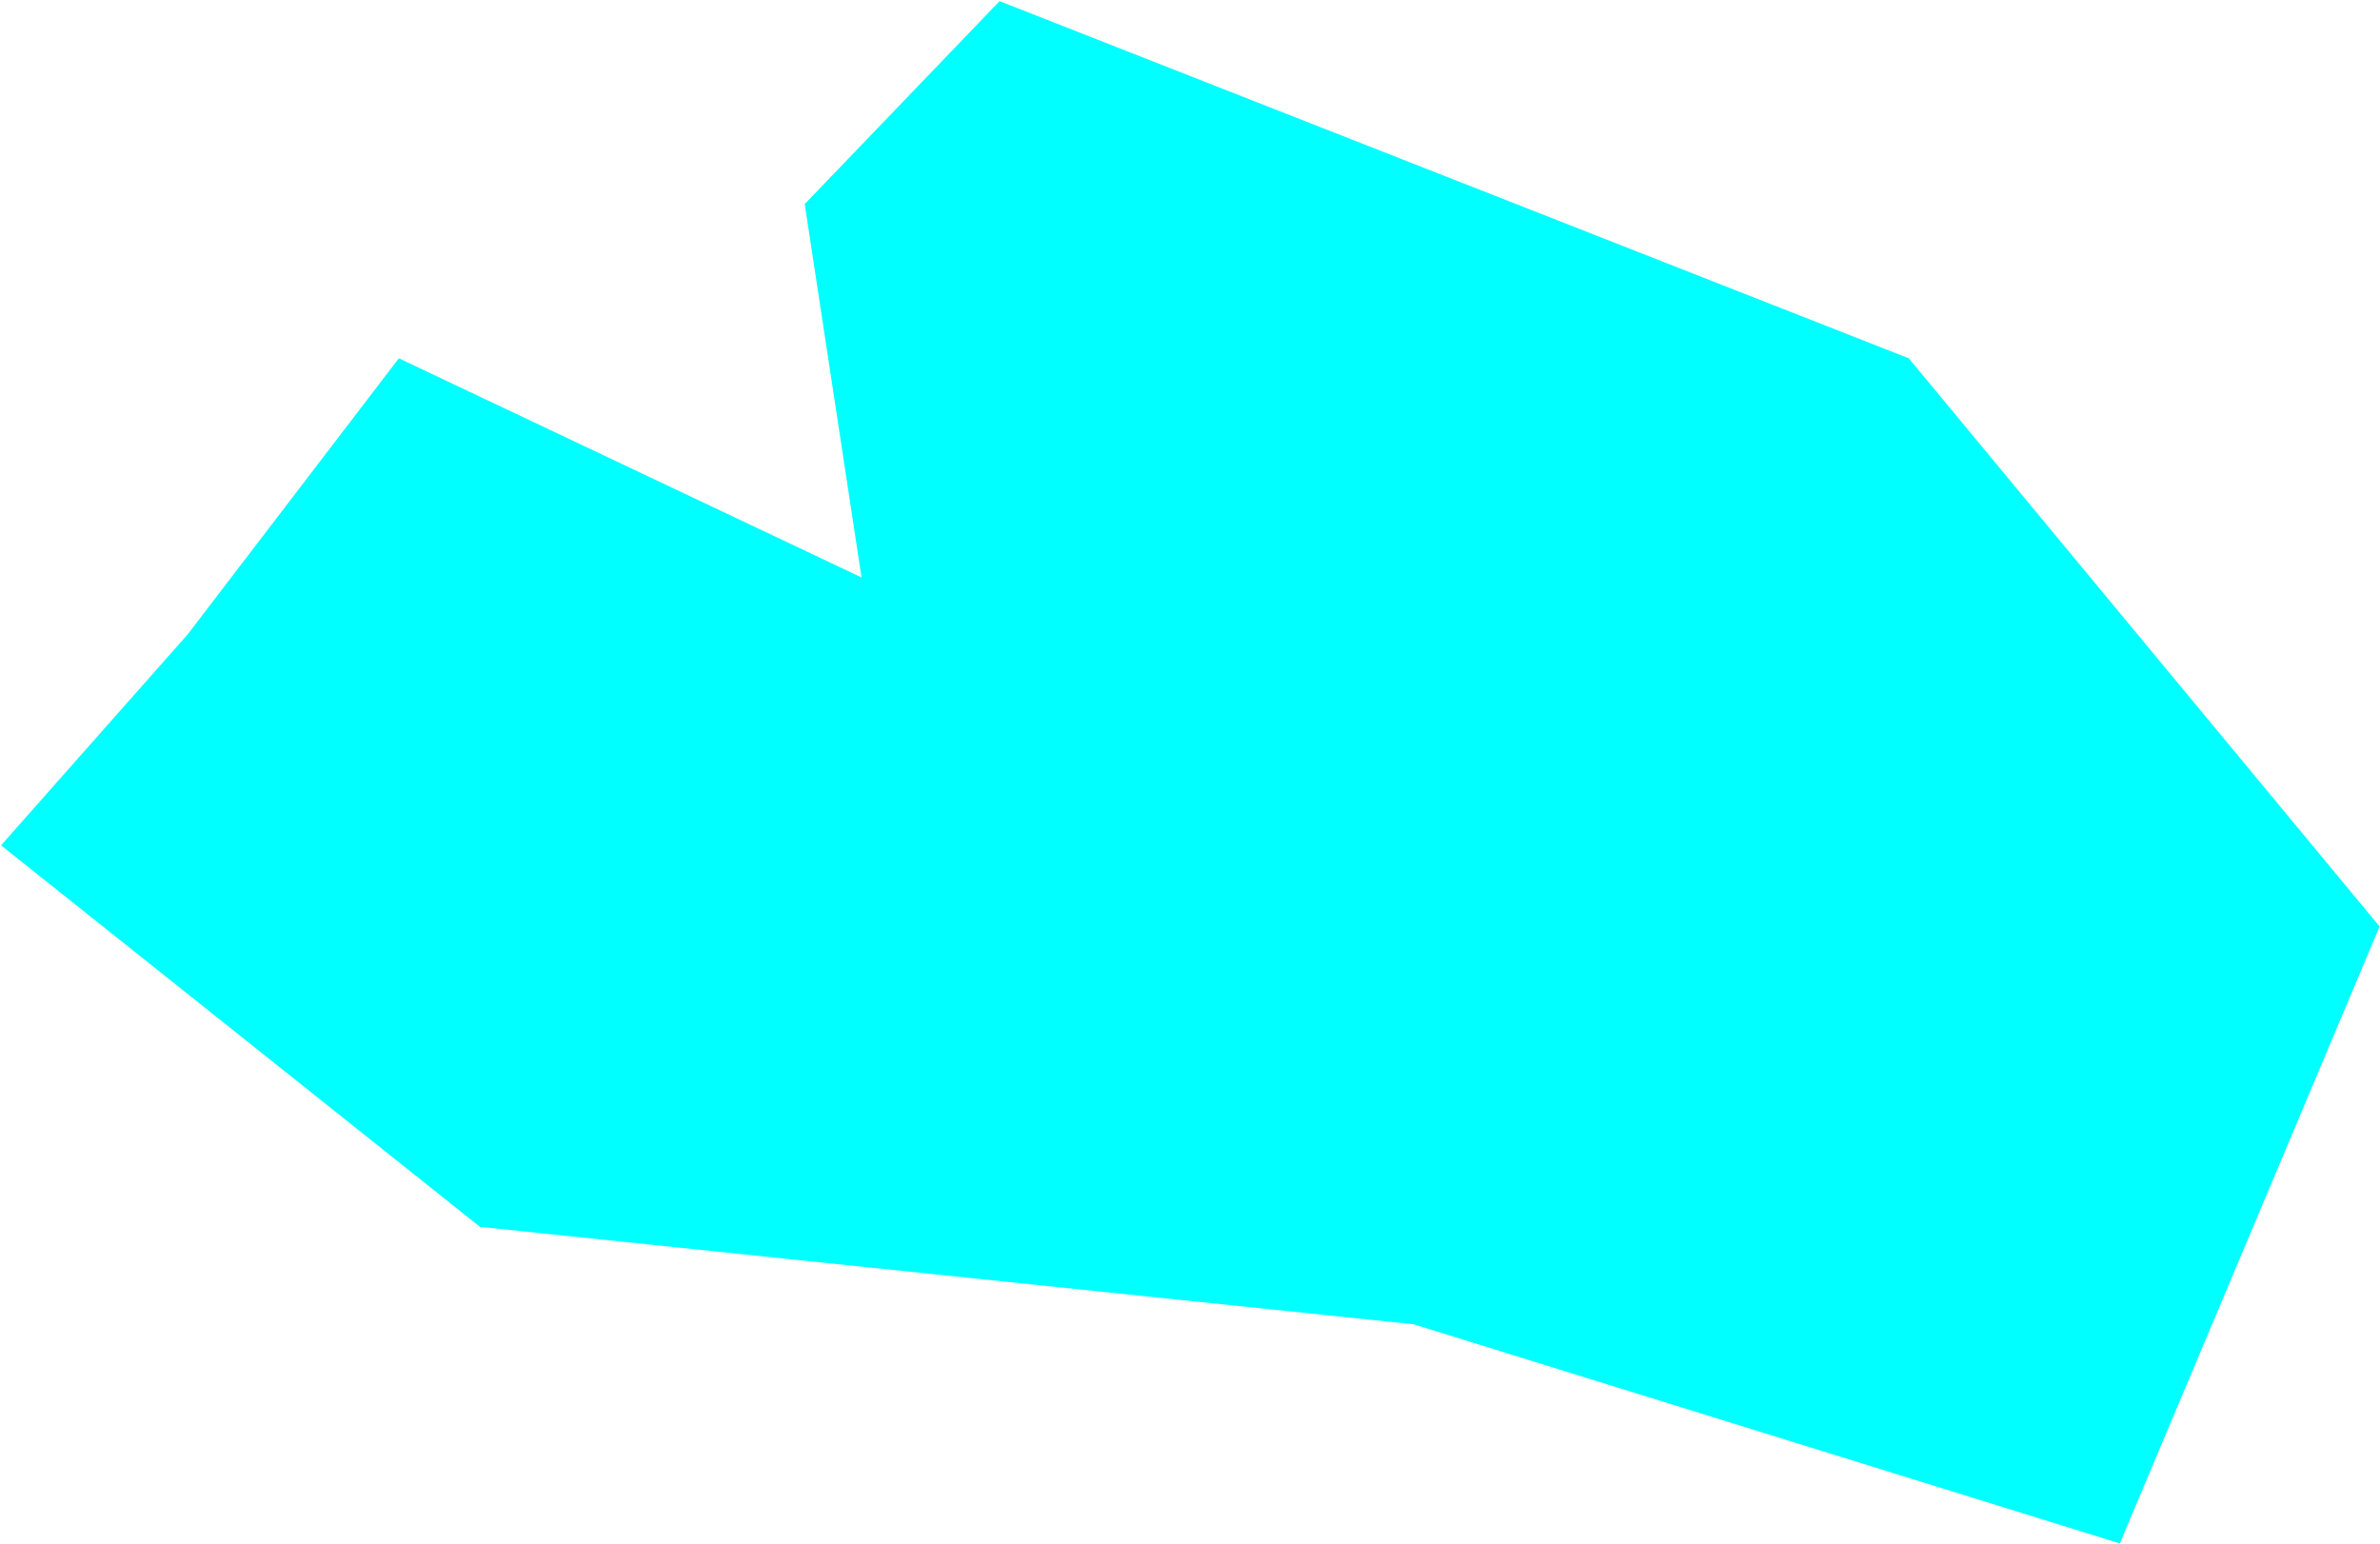 <svg width="1398" height="907" viewBox="0 0 1398 907" fill="none" xmlns="http://www.w3.org/2000/svg">
<path d="M0.621 496.59L110.294 372.611L234.273 210.486L506.072 339.233L472.693 119.886L587.135 0.676L1121.2 210.486L1397.76 544.274L1245.17 906.673L830.324 777.926L281.957 720.705L0.621 496.59Z" fill="#00FFFF"/>
</svg>

